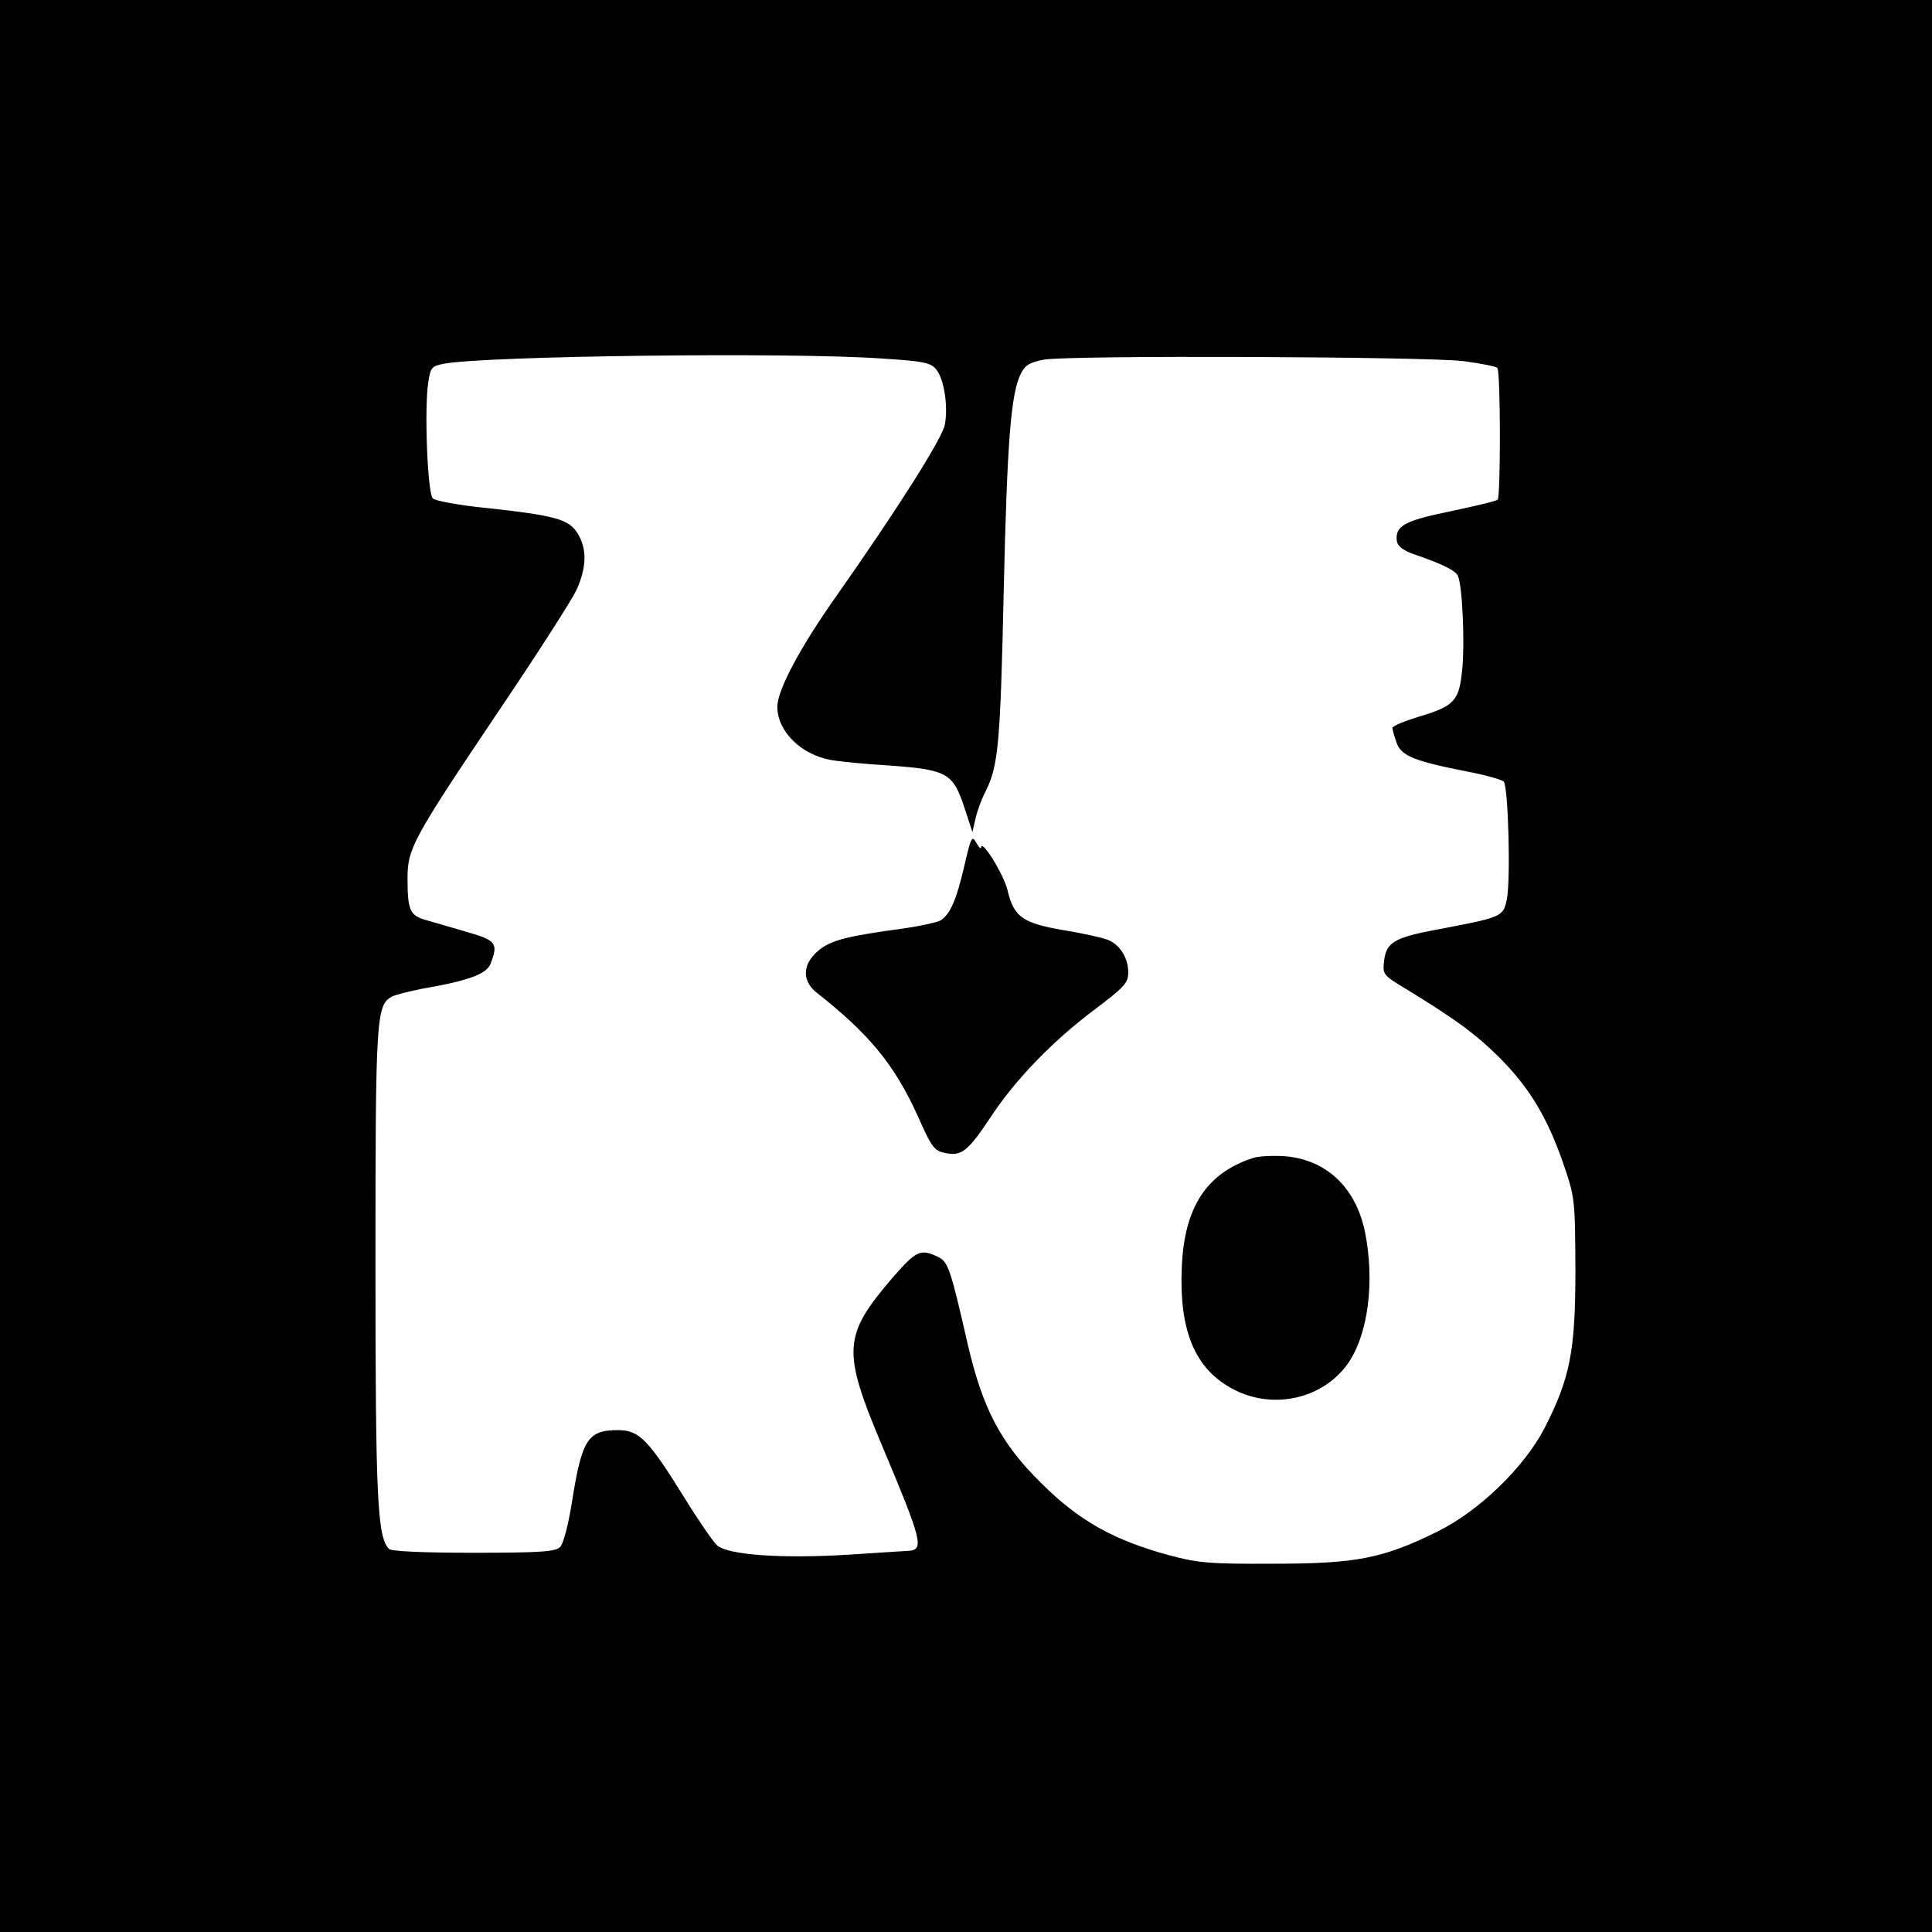 <?xml version="1.0" standalone="no"?>
<!DOCTYPE svg PUBLIC "-//W3C//DTD SVG 20010904//EN"
 "http://www.w3.org/TR/2001/REC-SVG-20010904/DTD/svg10.dtd">
<svg version="1.0" xmlns="http://www.w3.org/2000/svg"
 width="512pt" height="512pt" viewBox="0 0 512 512"
 preserveAspectRatio="xMidYMid meet">
<g transform="translate(0,512) scale(0.1,-0.1)"
fill="#000000" stroke="none">
<path d="M0 2560 l0 -2560 2560 0 2560 0 0 2560 0 2560 -2560 0 -2560 0 0
-2560z m2335 1610 c112 -7 132 -11 146 -29 21 -25 32 -98 23 -146 -6 -36 -129
-229 -285 -451 -98 -138 -159 -253 -159 -297 0 -65 63 -127 142 -141 21 -4 92
-11 159 -15 149 -11 165 -20 195 -112 l21 -64 8 35 c4 19 16 52 27 73 34 68
39 127 48 532 9 397 19 524 46 576 11 22 24 29 61 36 71 12 1013 8 1111 -4 46
-6 86 -14 90 -18 9 -8 9 -341 1 -349 -3 -4 -60 -17 -125 -31 -123 -25 -148
-39 -142 -80 2 -12 17 -24 43 -33 79 -27 114 -45 119 -59 12 -29 18 -182 11
-247 -8 -83 -20 -97 -114 -125 -39 -12 -71 -25 -71 -30 0 -4 5 -22 11 -39 12
-35 46 -49 189 -77 47 -9 89 -21 95 -26 12 -12 19 -263 8 -314 -10 -45 -13
-46 -188 -79 -111 -21 -131 -34 -137 -82 -4 -36 -3 -38 55 -73 131 -80 185
-119 248 -181 81 -81 128 -158 171 -281 32 -93 32 -96 33 -284 0 -216 -14
-287 -82 -420 -54 -104 -174 -220 -284 -274 -144 -71 -214 -85 -434 -85 -168
-1 -200 2 -275 22 -148 40 -241 92 -340 191 -108 106 -156 198 -196 371 -44
193 -51 215 -76 228 -49 24 -59 19 -126 -58 -127 -149 -130 -190 -27 -435 110
-262 116 -283 70 -285 -5 0 -75 -5 -155 -10 -177 -11 -322 -1 -350 25 -10 9
-50 67 -87 127 -95 153 -119 178 -175 178 -81 0 -96 -24 -123 -195 -9 -56 -22
-107 -31 -115 -12 -12 -52 -15 -229 -15 -136 0 -218 4 -224 10 -31 31 -36 134
-36 755 0 655 2 687 44 709 9 5 46 14 81 21 122 21 170 39 180 66 21 54 15 62
-62 84 -40 12 -90 26 -110 32 -42 12 -48 26 -48 111 0 78 14 104 237 436 103
152 197 299 210 326 28 61 29 110 4 151 -23 38 -59 48 -244 68 -71 7 -134 19
-140 25 -14 14 -23 239 -12 308 6 39 9 43 41 49 111 21 918 31 1159 14z"/>
<path d="M2556 2827 c-22 -95 -39 -132 -65 -147 -11 -5 -52 -14 -93 -20 -154
-21 -195 -31 -229 -59 -43 -36 -45 -81 -3 -113 138 -109 204 -189 266 -325 38
-86 44 -93 75 -99 42 -8 59 6 120 98 64 97 162 198 269 279 84 63 94 74 94
102 0 39 -23 75 -56 87 -13 5 -65 17 -116 25 -109 19 -131 35 -148 106 -10 42
-69 137 -70 113 -1 -5 -6 1 -13 13 -11 20 -14 14 -31 -60z"/>
<path d="M3320 2051 c-122 -40 -181 -129 -188 -287 -8 -171 35 -273 137 -326
105 -55 236 -25 302 67 55 77 73 220 46 352 -25 118 -104 191 -214 199 -32 2
-69 0 -83 -5z"/>
</g>
</svg>

